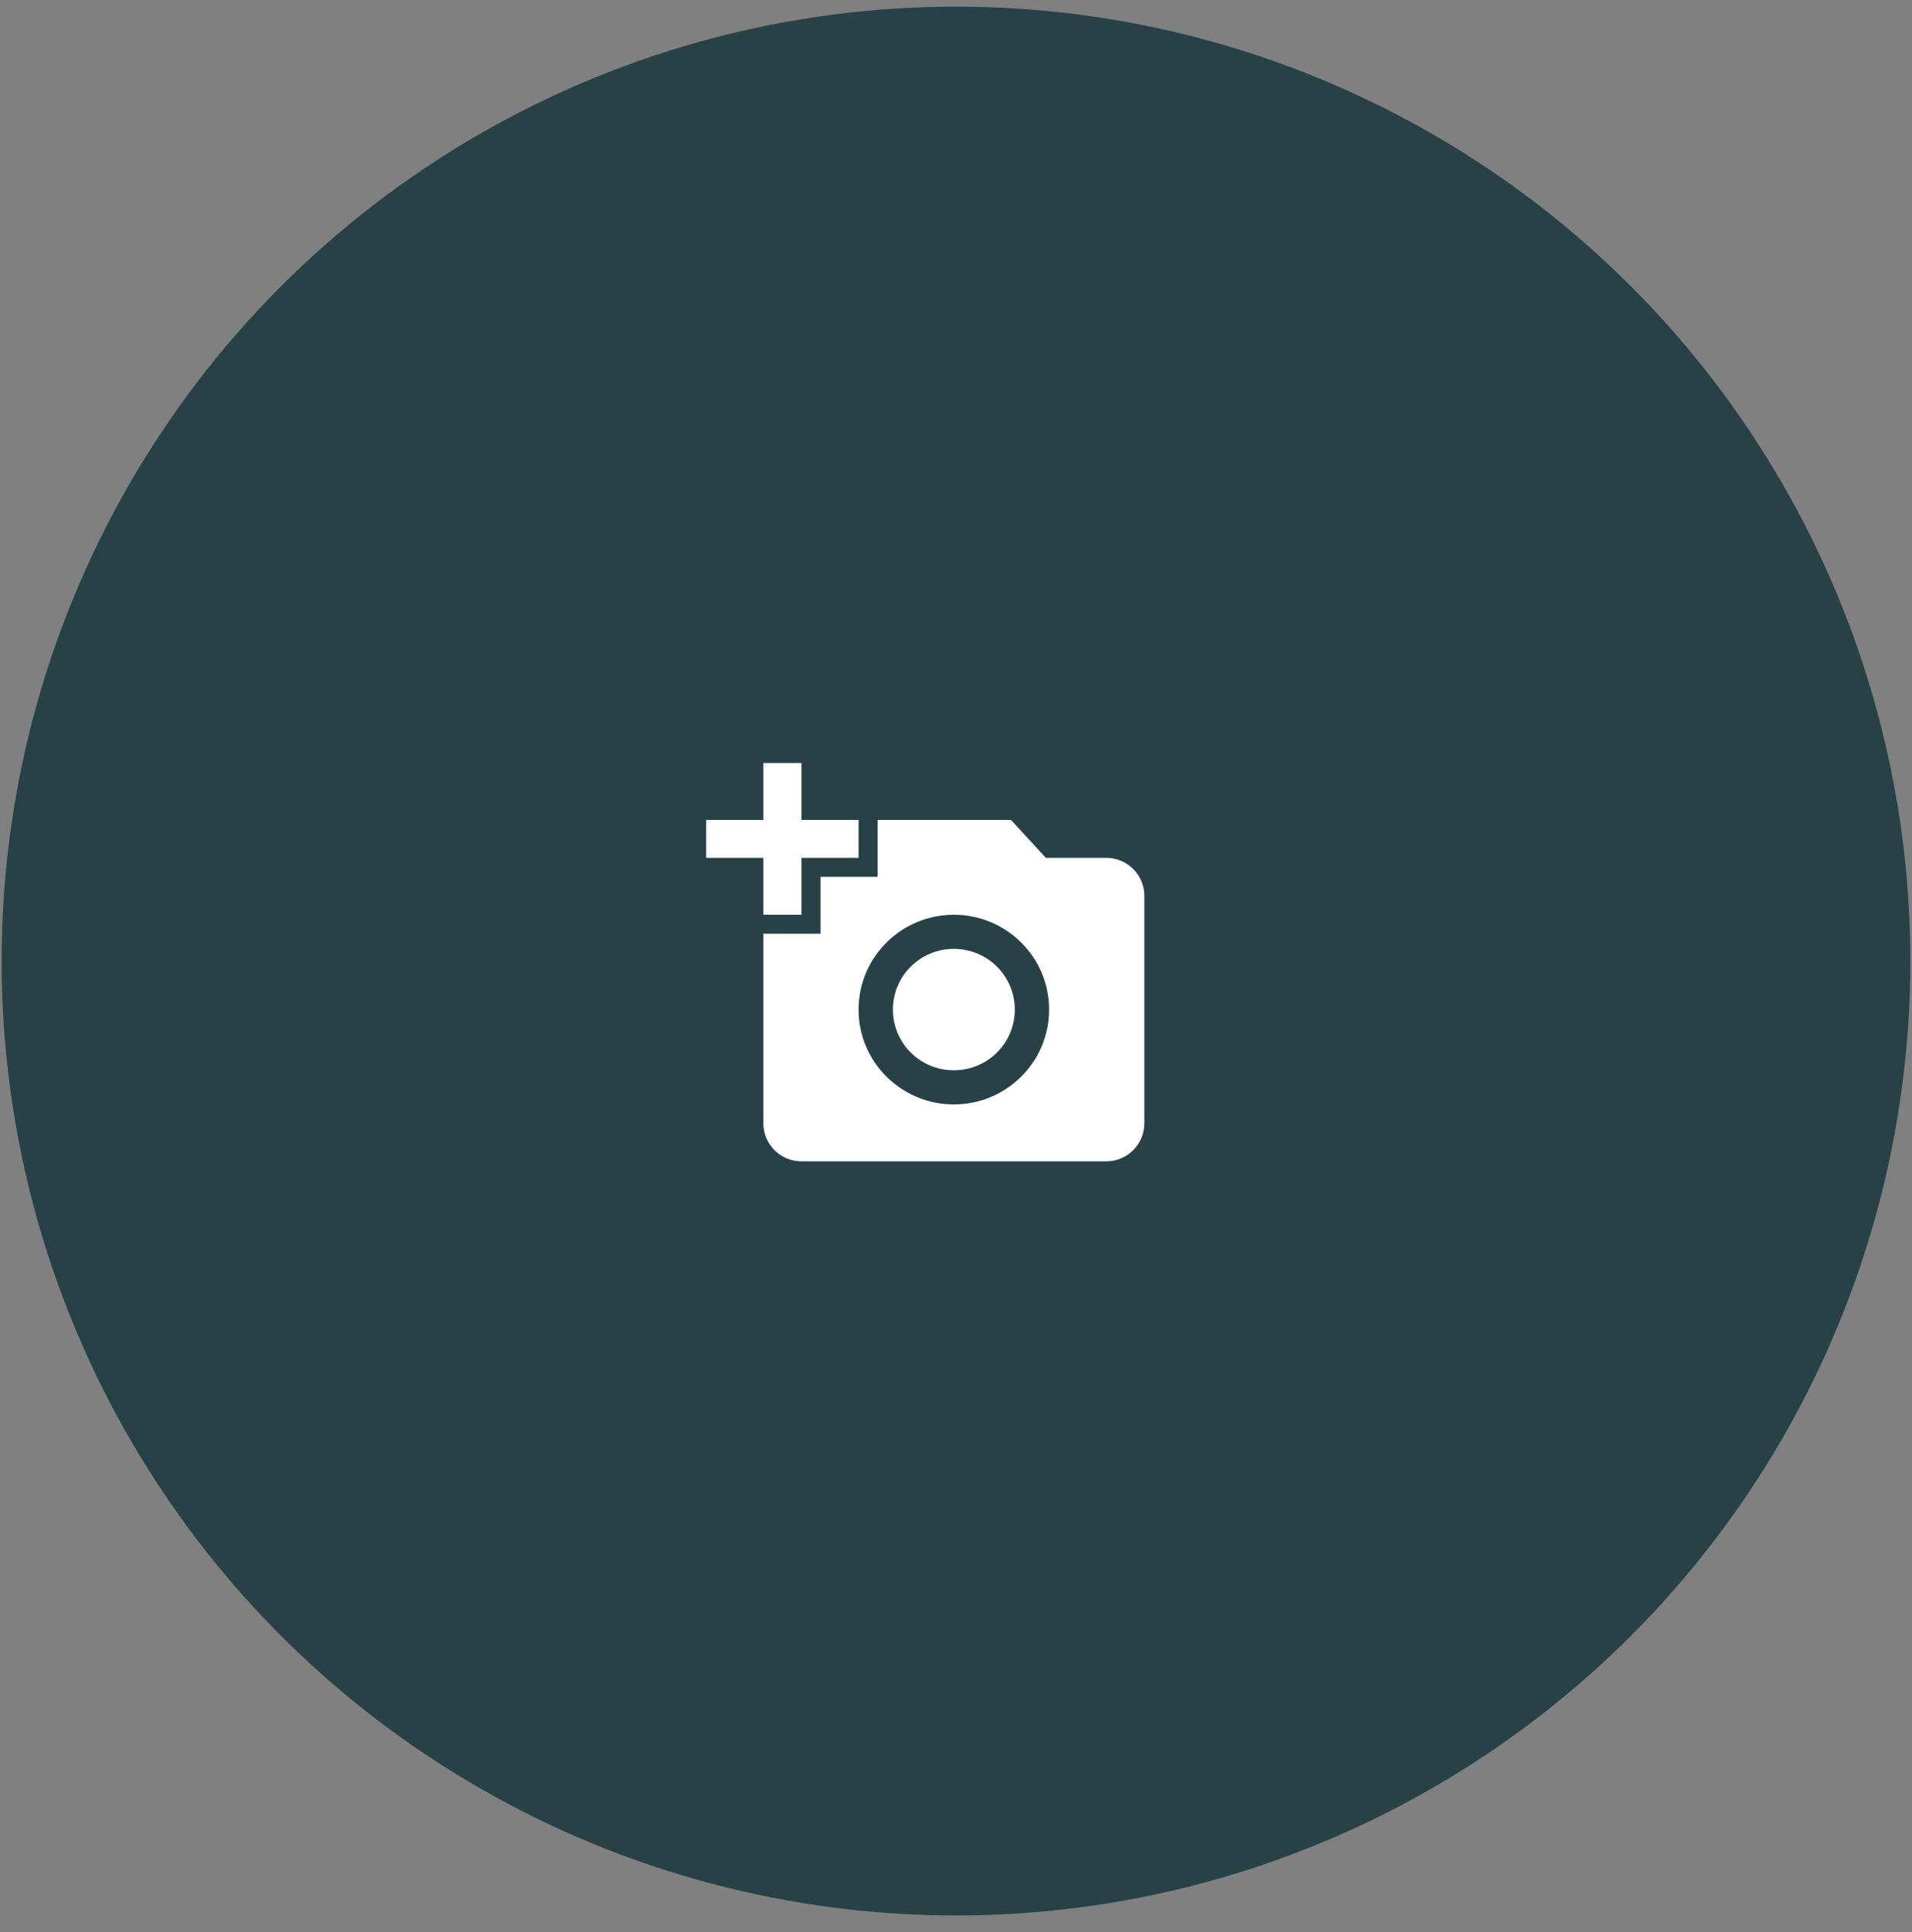 <svg width="96" height="97" viewBox="0 0 96 97" fill="none" xmlns="http://www.w3.org/2000/svg">
<rect x="0" y="0" width="96" height="97" fill="#808080" stroke="none"/>
<circle cx="47.999" cy="48.251" r="47.917" fill="#02272F" fill-opacity="0.7"/>
<path d="M38.327 41.164V38.307H40.24V41.164H43.109V43.069H40.24V45.926H38.327V43.069H35.457V41.164H38.327ZM41.196 46.878V44.021H44.066V41.164H50.761L52.512 43.069H55.544C56.596 43.069 57.457 43.926 57.457 44.973V56.402C57.457 57.45 56.596 58.307 55.544 58.307H40.24C39.188 58.307 38.327 57.45 38.327 56.402V46.878H41.196ZM47.892 55.45C50.532 55.45 52.674 53.316 52.674 50.688C52.674 48.059 50.532 45.926 47.892 45.926C45.252 45.926 43.109 48.059 43.109 50.688C43.109 53.316 45.252 55.45 47.892 55.45ZM44.831 50.688C44.831 52.373 46.199 53.735 47.892 53.735C49.585 53.735 50.953 52.373 50.953 50.688C50.953 49.002 49.585 47.64 47.892 47.64C46.199 47.64 44.831 49.002 44.831 50.688Z" fill="white"/>
</svg>

